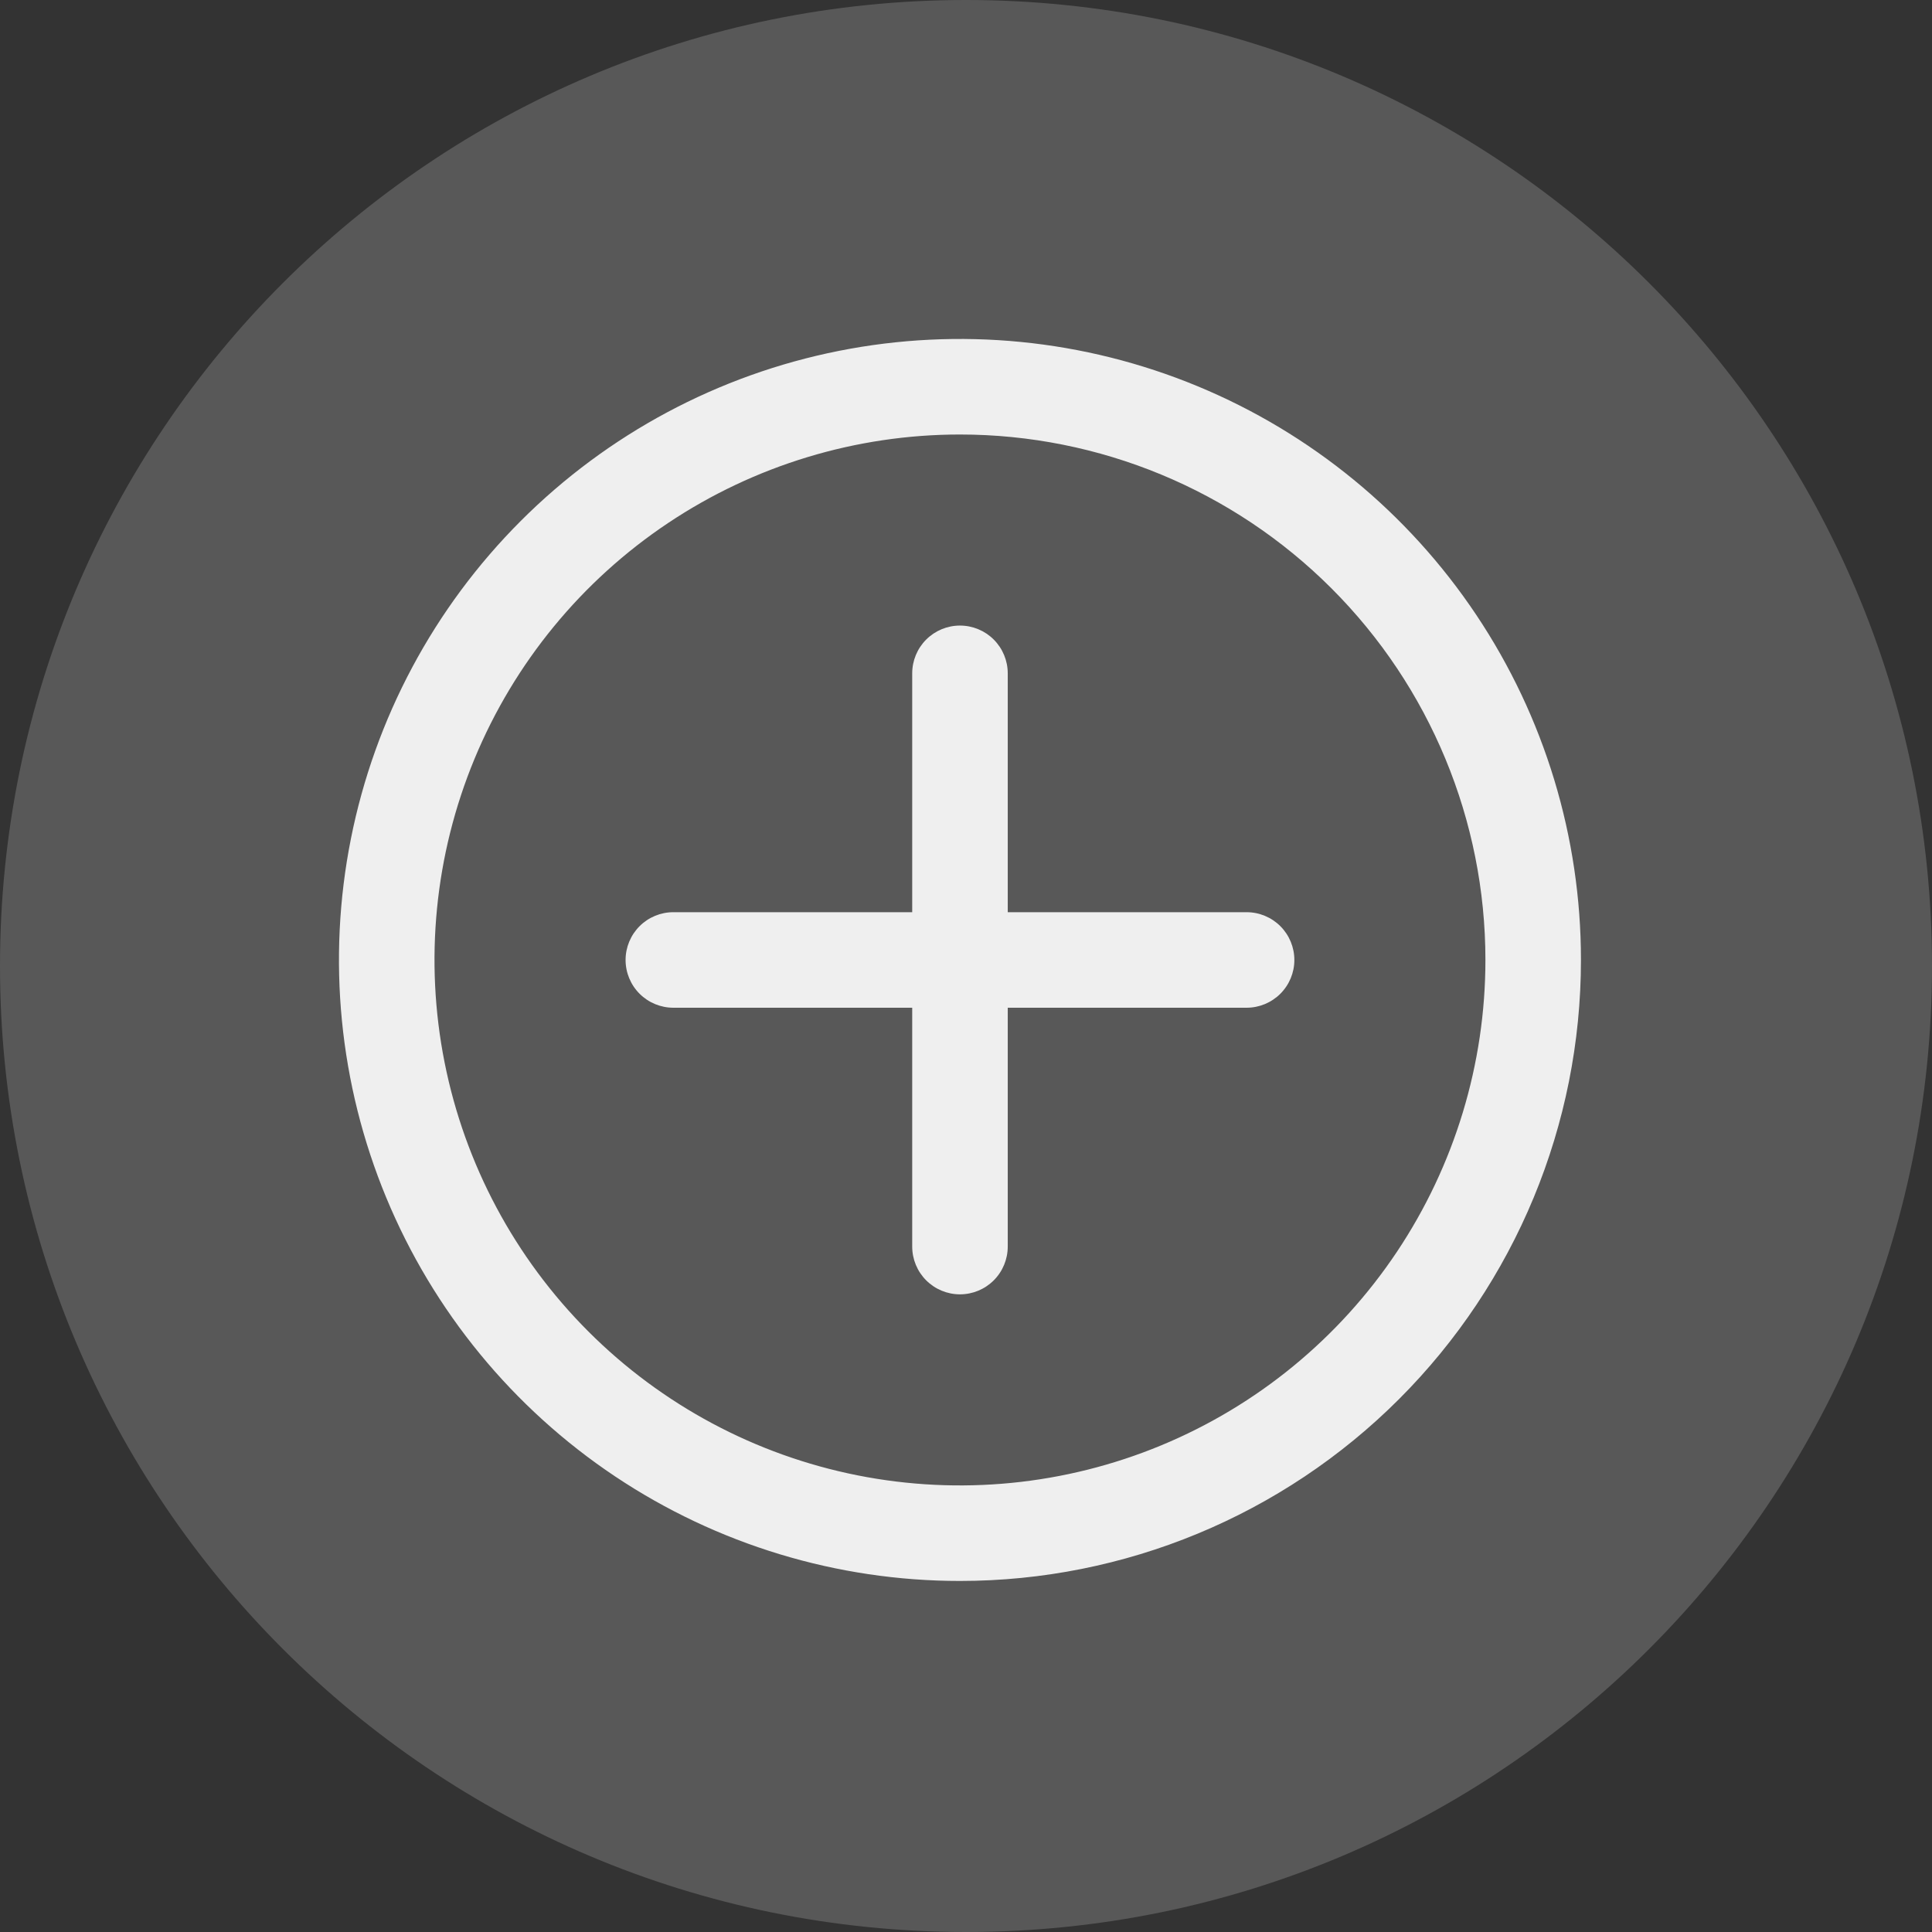 <svg width="140" height="140" viewBox="0 0 140 140" fill="none" xmlns="http://www.w3.org/2000/svg">
<rect x="0" y="0" width="140" height="140" fill="#333333" stroke="none"/>
<g clip-path="url(#clip0_843_8299)">
<path opacity="0.2" d="M140 70C140 108.66 108.66 140 70 140C31.34 140 0 108.66 0 70C0 31.34 31.34 0 70 0C108.66 0 140 31.34 140 70" fill="#EFEFEF"/>
<path d="M69.562 114.562C60.662 114.562 51.962 111.923 44.562 106.979C37.162 102.034 31.394 95.006 27.988 86.783C24.582 78.561 23.691 69.513 25.427 60.783C27.163 52.054 31.449 44.036 37.743 37.743C44.036 31.449 52.054 27.163 60.783 25.427C69.513 23.691 78.561 24.582 86.783 27.988C95.006 31.394 102.034 37.162 106.979 44.562C111.923 51.962 114.562 60.662 114.562 69.562C114.562 81.497 109.821 92.943 101.382 101.382C92.943 109.821 81.497 114.562 69.562 114.562ZM69.562 31.486C62.032 31.486 54.67 33.719 48.408 37.903C42.146 42.087 37.266 48.033 34.384 54.991C31.502 61.949 30.748 69.605 32.217 76.991C33.686 84.377 37.313 91.162 42.638 96.487C47.963 101.812 54.748 105.439 62.134 106.908C69.52 108.377 77.176 107.623 84.134 104.741C91.092 101.859 97.038 96.979 101.222 90.717C105.406 84.455 107.639 77.093 107.639 69.562C107.639 59.464 103.628 49.779 96.487 42.638C89.346 35.497 79.661 31.486 69.562 31.486Z" fill="#EFEFEF"/>
<path d="M69.563 93.793C68.645 93.793 67.765 93.428 67.115 92.779C66.466 92.13 66.102 91.25 66.102 90.332V48.793C66.102 47.875 66.466 46.995 67.115 46.345C67.765 45.696 68.645 45.331 69.563 45.331C70.481 45.331 71.362 45.696 72.011 46.345C72.66 46.995 73.025 47.875 73.025 48.793V90.332C73.025 91.25 72.66 92.13 72.011 92.779C71.362 93.428 70.481 93.793 69.563 93.793Z" fill="#EFEFEF"/>
<path d="M90.332 73.024H48.794C47.876 73.024 46.995 72.659 46.346 72.01C45.697 71.361 45.332 70.481 45.332 69.563C45.332 68.645 45.697 67.764 46.346 67.115C46.995 66.466 47.876 66.101 48.794 66.101H90.332C91.25 66.101 92.13 66.466 92.78 67.115C93.429 67.764 93.794 68.645 93.794 69.563C93.794 70.481 93.429 71.361 92.78 72.01C92.13 72.659 91.25 73.024 90.332 73.024Z" fill="#EFEFEF"/>
</g>
<defs>
<clipPath id="clip0_843_8299">
<rect width="140" height="140" fill="white"/>
</clipPath>
</defs>
</svg>
